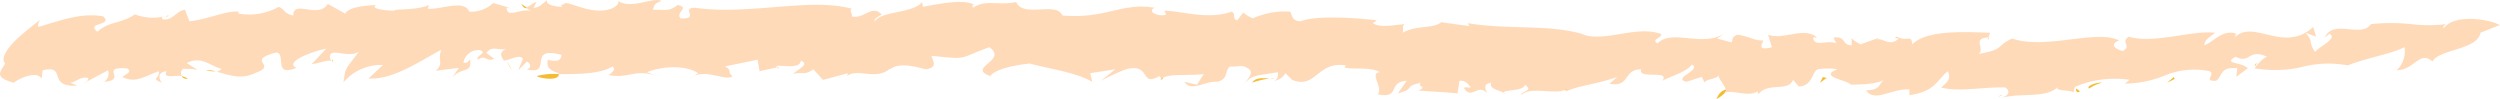 <svg id="Layer_1" data-name="Layer 1" xmlns="http://www.w3.org/2000/svg" viewBox="0 0 260.03 10.31"><defs><style>.cls-1{fill:#f3bc34;}.cls-2{fill:#ffdab9;}</style></defs><path class="cls-1" d="M206.83,3.91l-.1.3C206.83,4,206.93,3.91,206.83,3.91Zm27.9,2.7h-.1C234.43,7,234.53,6.91,234.73,6.61ZM54.83.81l-.6-.4C54.43.81,54.63.91,54.83.81Zm-20.3,5.4.1.3C34.63,6.31,34.63,6.21,34.53,6.21Zm-12.1,1.2a3.37,3.37,0,0,0-1-.1A3.07,3.07,0,0,0,22.43,7.41Zm-4.9-5.8c-.1.1-.2.1-.4.2C17.33,1.71,17.43,1.61,17.53,1.61Zm35.2,4.8.5.9A4.4,4.4,0,0,0,52.73,6.41Zm-33.2,1.8c-.2-.2-.4-.2-.6-.3C18.93,8.11,19.23,8.21,19.53,8.21ZM120.93,8c-.1.1-.2.2-.2.3C121,8.21,121,8.11,120.93,8Zm-40-1h-.1a.35.35,0,0,0,.2.1Zm11.7,0-.2.2C92.63,7.11,92.63,7.11,92.63,7Zm-20.5.9c-.1.1-.3.2-.4.3Z" transform="translate(0 0)"/><path class="cls-2" d="M260,2.61c-1-.6-4.7-1.2-5.8.3-.2-.1.1-.3.2-.4a14.46,14.46,0,0,1-3.6,0,19.66,19.66,0,0,0-4.2,0c-1,1.5-3.9-.6-4.8,1.4l.5-.4c.9.5-1.2,1.4-1.5,1.9-.8-1.2-.1-1-1-2l1.1.4-.3-1c-3.1,2.8-6.2-.9-8.2,1.1.1-.1.1-.3.2-.4-1.4-.5-2.3.8-3.3,1.2-.1-.5.6-.9,1.1-1.3-2.4-.3-6.4,1.2-9,.4-.9.7.4.9-.6,1.5-.8-.2-1.4-.7-.4-1.1-2.3-1.2-7.6,1-11.1-.2-1.8.8-.7,1.1-3.5,1.6.7-.5-.7-1.7,1-1.7l.2-.5c-2.8-.1-6.6-.3-8.1,1.2-.1-1.1-.5-.2-1.6-.8-.4.1,0,.2.2.2-1,.9-1.6-.1-2.3.1l.3-.2-2,.7c-.3-.2-.8-.4-.9-.7v.8c-1.1,0-.5-1-1.9-.8l.3.6c-.9-.4-2.2.4-2.4-.5,0-.2.1-.1.4-.1-1.3-1.2-3.5.3-5.1-.3l.4,1.3c-1.6.4-1-.3-.9-.7-1.1,0-1.3-.4-2.7-.6-.7.3-.4.5-.6.8l-1.5-.4,1-.7c-2.3,1.8-5.6-.4-7.2,1.2-.8-.4.8-.7.3-1-2.6-.9-6,1-8.2,0-3.6-1-7.8-.4-11.8-1.1l.1.3-2.9-.4c-.8.7-2.7.3-4,1.1.1-.3-.1-.7.2-.9-1.2.1-2.6.4-3.3-.1l.4-.3c-2.7-.3-6.4-.5-7.9.1-.9,0-.9-.6-1.1-1a8.16,8.16,0,0,0-3.9.7,5.1,5.1,0,0,1-1-.6l-.6.8c-.6-.1-.1-.7-.6-.9-2.5.9-5.3-.1-7-.1l.2.4c-.7.3-2.1-.3-1.2-.7-3.4-.6-5.1,1.2-9.6.8-.6-1.5-4.1.3-4.8-1.4-1.9.4-3.2-.3-4.5.6,0-.2-.2-.2.1-.3-.8-.6-3.3-.2-5.3.2l-.1-.5c-.9,1.2-4.2.9-4.9,2-.2-.2.4-.5.7-.7-1-1.1-1.8.5-3.1.2.1-.3-.3-.6,0-.8-4.4-1.2-10.6.7-16.3-.1-1.6,0,.6,1.2-1.5,1.1-.6-.6,1-1.1-.3-1.4-.9.7-1.3.5-2.6.5.2-.4,0-.6.9-.9-.7-.5-3.1.9-4.5,0,.1.3-.2.5-.5.7-2.1,1-4.9-.9-5.1-.4,0,0-.7.2-.1.3-.8,0-1.9-.2-1.7-.7-.4.3-.8.8-1.4.8l.3-.6c-.4.1-.8.5-1.1.6l.6.4c-.9-.5-2.6.8-2.6-.4H53l-1.7-.5a3.34,3.34,0,0,1-2.5.9c-.5-1.3-2.9-.2-4.3-.3l.1-.4c-1.1.6-4,.4-3.5.6-1.1,0-2.6-.2-2-.6-.8.1-2.7.1-3.2.9l-1.8-1c-1,1.6-3.6-.5-3.6,1.2-1-.2-.8-.6-1.5-.9a6.33,6.33,0,0,1-4.2.7v-.2c-1.4-.1-3.1.8-5.1,1L19.23,1c-1,.2-1.3,1.2-2.3,1-.2-.2,0-.3.2-.3a5.38,5.38,0,0,1-3.1-.2c-1.5,1-2.7.7-3.9,1.8-1.3-1,1.7-.6.6-1.6-2.2-.4-4.4.4-6.7,1.1-.2-.2,0-.4.1-.7,0,0-1.2.9-2.2,1.8S0,6,.53,6.61c-.5.9-1.2,1.4.9,2,.6-.5,2.5-1.3,2.9-.4l.1-.9c2.6-.6.4,1.8,3.6,1.6l-.7-.3c.6-.1,1.1-.7,1.8-.5.2.2-.2.4-.5.6.9-.5,1.7-.9,2.6-1.4a1,1,0,0,1-.4,1.2c2.5-.2-.6-1.6,2.4-1.4.6.4-.2.6-.5.9,1.4.7,2.3-.1,3.8-.6.1.8-.9.7.3,1.2-.3-.4-.5-1.1.5-1.2-.4.8.7.4,1.6.5a.54.54,0,0,1,.12-.75l.08,0a7.27,7.27,0,0,1,1.4.1l-1.1-.7c1.5-.8,2.4.3,3.6.6a.84.84,0,0,1-.5.3c1.2.3,2.5.9,4.1.1l-.3.1c2.9-.9-1-1.3,2.4-2.2,1.1.1-.4,2.6,2.1,1.6-1.3-.6,1.6-1.7,3.1-2l-1.5,1.6c.6,0,1.6-.5,2-.3l-.1-.3c-.2-1.3,1.9.1,3-.7-1.3,1.8-1.4,1.5-1.6,3.2a5.12,5.12,0,0,1,4.1-1.8l-1.5,1.4c2.5.2,5.5-1.9,7.6-3-.5,1,.3,1.4-.6,2.2l2.4-.3L47,8.11c1-1.2,2.1-.4,1.9-1.9-.3.2-.2.4-.7.3a1.59,1.59,0,0,1,1.7-1.3c.9.3-.5.6-.2,1,.8-.6.9.3,1.7-.1l-.8-.6c.6-.9,1.4-.1,2.2-.5-1,.4-.7.9-.3,1.4l-.1-.1c.8-.1,1.6-.7,2-.2l-.5,1.2.9-.9c.3.1.6.6,0,.8,2.8.7-.1-2.5,3.6-1.5,0,.5-.4.8-1.4.5-.2.7.1,1.1,1.1,1.4v.1c1.9,0,4.4,0,5.6-.8.4.3,0,.6-.4.9,2.1.4,2.8-.7,5,.1l-1-.4c1.4-.6,4-.8,5.3.1l-.4.3c1.3-.7,3.5.6,4,0-.6-.4,0-.6-.8-1l3.4-.7.2,1.2,1.8-.4c-.4-.5,2.4.4,2.5-.7,1,.4-.4.9-.8,1.4,1-.3,1.1.2,2.1-.5l1,1.1,2.6-.7c-.1.1,0,.2-.1.3,1.2-.9,3.1.6,4.6-.9-.1.1-.1.1-.1.2.9-.8,2.9-.2,3.7,0,1.4-.2.6-1,.6-1.4,3.9.4,2.7.3,6-.9,2,1.4-2.4,2.1.1,3,.4-.6,2.1-1.1,4.1-1.3,1.8.5,4.8.9,6.5,1.9l-.2-.9,2.6-.4-1.5,1.2a22.64,22.64,0,0,1,2.6-1.2c2.7-.7,1.4,1.9,3.5.7.1.1.1.2.2.3.7-.6,2.4-.3,4.4-.5l-.7,1.1-1.3-.3c.7,1.1,2.1-.1,3.4,0,1.3-.3.7-1.3,1.4-1.6.5.1,1.2-.2,1.6.1,1.1.4.1,1.3-.3,1.8,1-1.1,1.4-.9,3.6-1.3.1.5-.1.8-.4.9a1.64,1.64,0,0,0,1.2-.8l.7.7c2.5,1,2.6-2,5.6-1.5-.8.6,2.6,0,3.5.7-1.1.1.4,1.6-.2,2.3,2.4.5,1-1.3,3-1.4l-.9,1.3c1.9-.5.5-.7,2.4-1.1-.5.4.8.4-.3.8,2.5.2,1.9.1,4.1.3l.2-1.3c.7-.1,1,.5,1.2.7-.3,0-.8-.1-.7.1.8,1.2,1.4-.6,2.4.5-.2-.4-.5-1,.4-1.1-.3.8,1.4.8,1.4,1.2-.6-.6,2-.2,2.1-1,1,.7-.4.6-.4,1.1.9-1,3.7,0,4.6-.6,0,.1.1.1.1.2,1.2-.6,3-.7,5.3-1.5l-.8.7c2.2.4,1.4-1.5,3.3-1.5-.4,1.1,3.1,0,2.2,1.2,1.1-.6,2.3-.8,3.1-1.7,1,.6-2.1,1.4-.6,1.8L177,8l.3.6c.1-.4,1.5-.4,1.4-.8.2.7.9,1.2.8,1.8,1-.2,2.4.5,3.3-.1l.1.3c1-1.3,3.1-.2,3.6-1.5l.6.7c1.5-.1,1.3-1.5,2-1.8a6.7,6.7,0,0,1,2,0c-2,.8,1,1.1,1.4,1.6.8,0,3.1,0,3.7-.7-1,.7-.4,1.2-2.1,1.3.9,1.3,2.6-.2,4.5-.1v.6c2.7-.4,2.8-1.5,4-2.5.3.8.1,1-.7,1.7,1.8.5,4.7-.1,6.7,0,.6.5.2.9-.5,1.1,2.1-.6,4.7.1,6-1.2-.5.5.9.3,1.6.6,0-.3.1-.6.2-.6a10.62,10.62,0,0,1,5.6-.7l-.5.4a11.34,11.34,0,0,0,4.3-.9,8,8,0,0,1,4.5-.4c.7.3-.7,1.1.7,1,.7-.5.4-1.5,2.2-1.3l-.1.9,1.2-.9c-.7-.7-2.6-.4-1.3-1.2,1.6.8,1.3-.9,3.3,0-.4.1-1,.8-1.3,1.2a12.51,12.51,0,0,0,4.8-.1,11.11,11.11,0,0,1,4.9-.2c2-.8,4.6-1.2,5.9-1.9a2.75,2.75,0,0,1-.8,2.4c1.8,0,2.4-2.1,3.7-.9.7-1.3,4.7-1.2,5-3Z" transform="translate(0 0)"/><path class="cls-1" d="M58.13,7.71a6.86,6.86,0,0,0-2.3.2C56,8.11,58.13,8.51,58.13,7.71Zm150.1,2.2c-.1,0-.3.1-.4.1a.63.63,0,0,0,.4-.1Zm8.1-.4a1.31,1.31,0,0,0-.4-.3c0,.3.1.5.4.3Zm-37.8.8c.7-.4,1-.7,1-1-.4.1-.7.3-1,1ZM163,9.21c-.1.1-.2.1-.3.2C163,9.31,163,9.21,163,9.21Zm-32.8-.6a9.32,9.32,0,0,1,2.4-.5C131.93,8.31,130.73,7.81,130.23,8.61Zm95.9-.6-.7.6.8-.4Zm-7.5.6c-.3-.1-1.7.3-1.3.6A3.86,3.86,0,0,1,218.63,8.61Zm-29-.6-.3.6.7-.5Z" transform="translate(0 0)"/></svg>